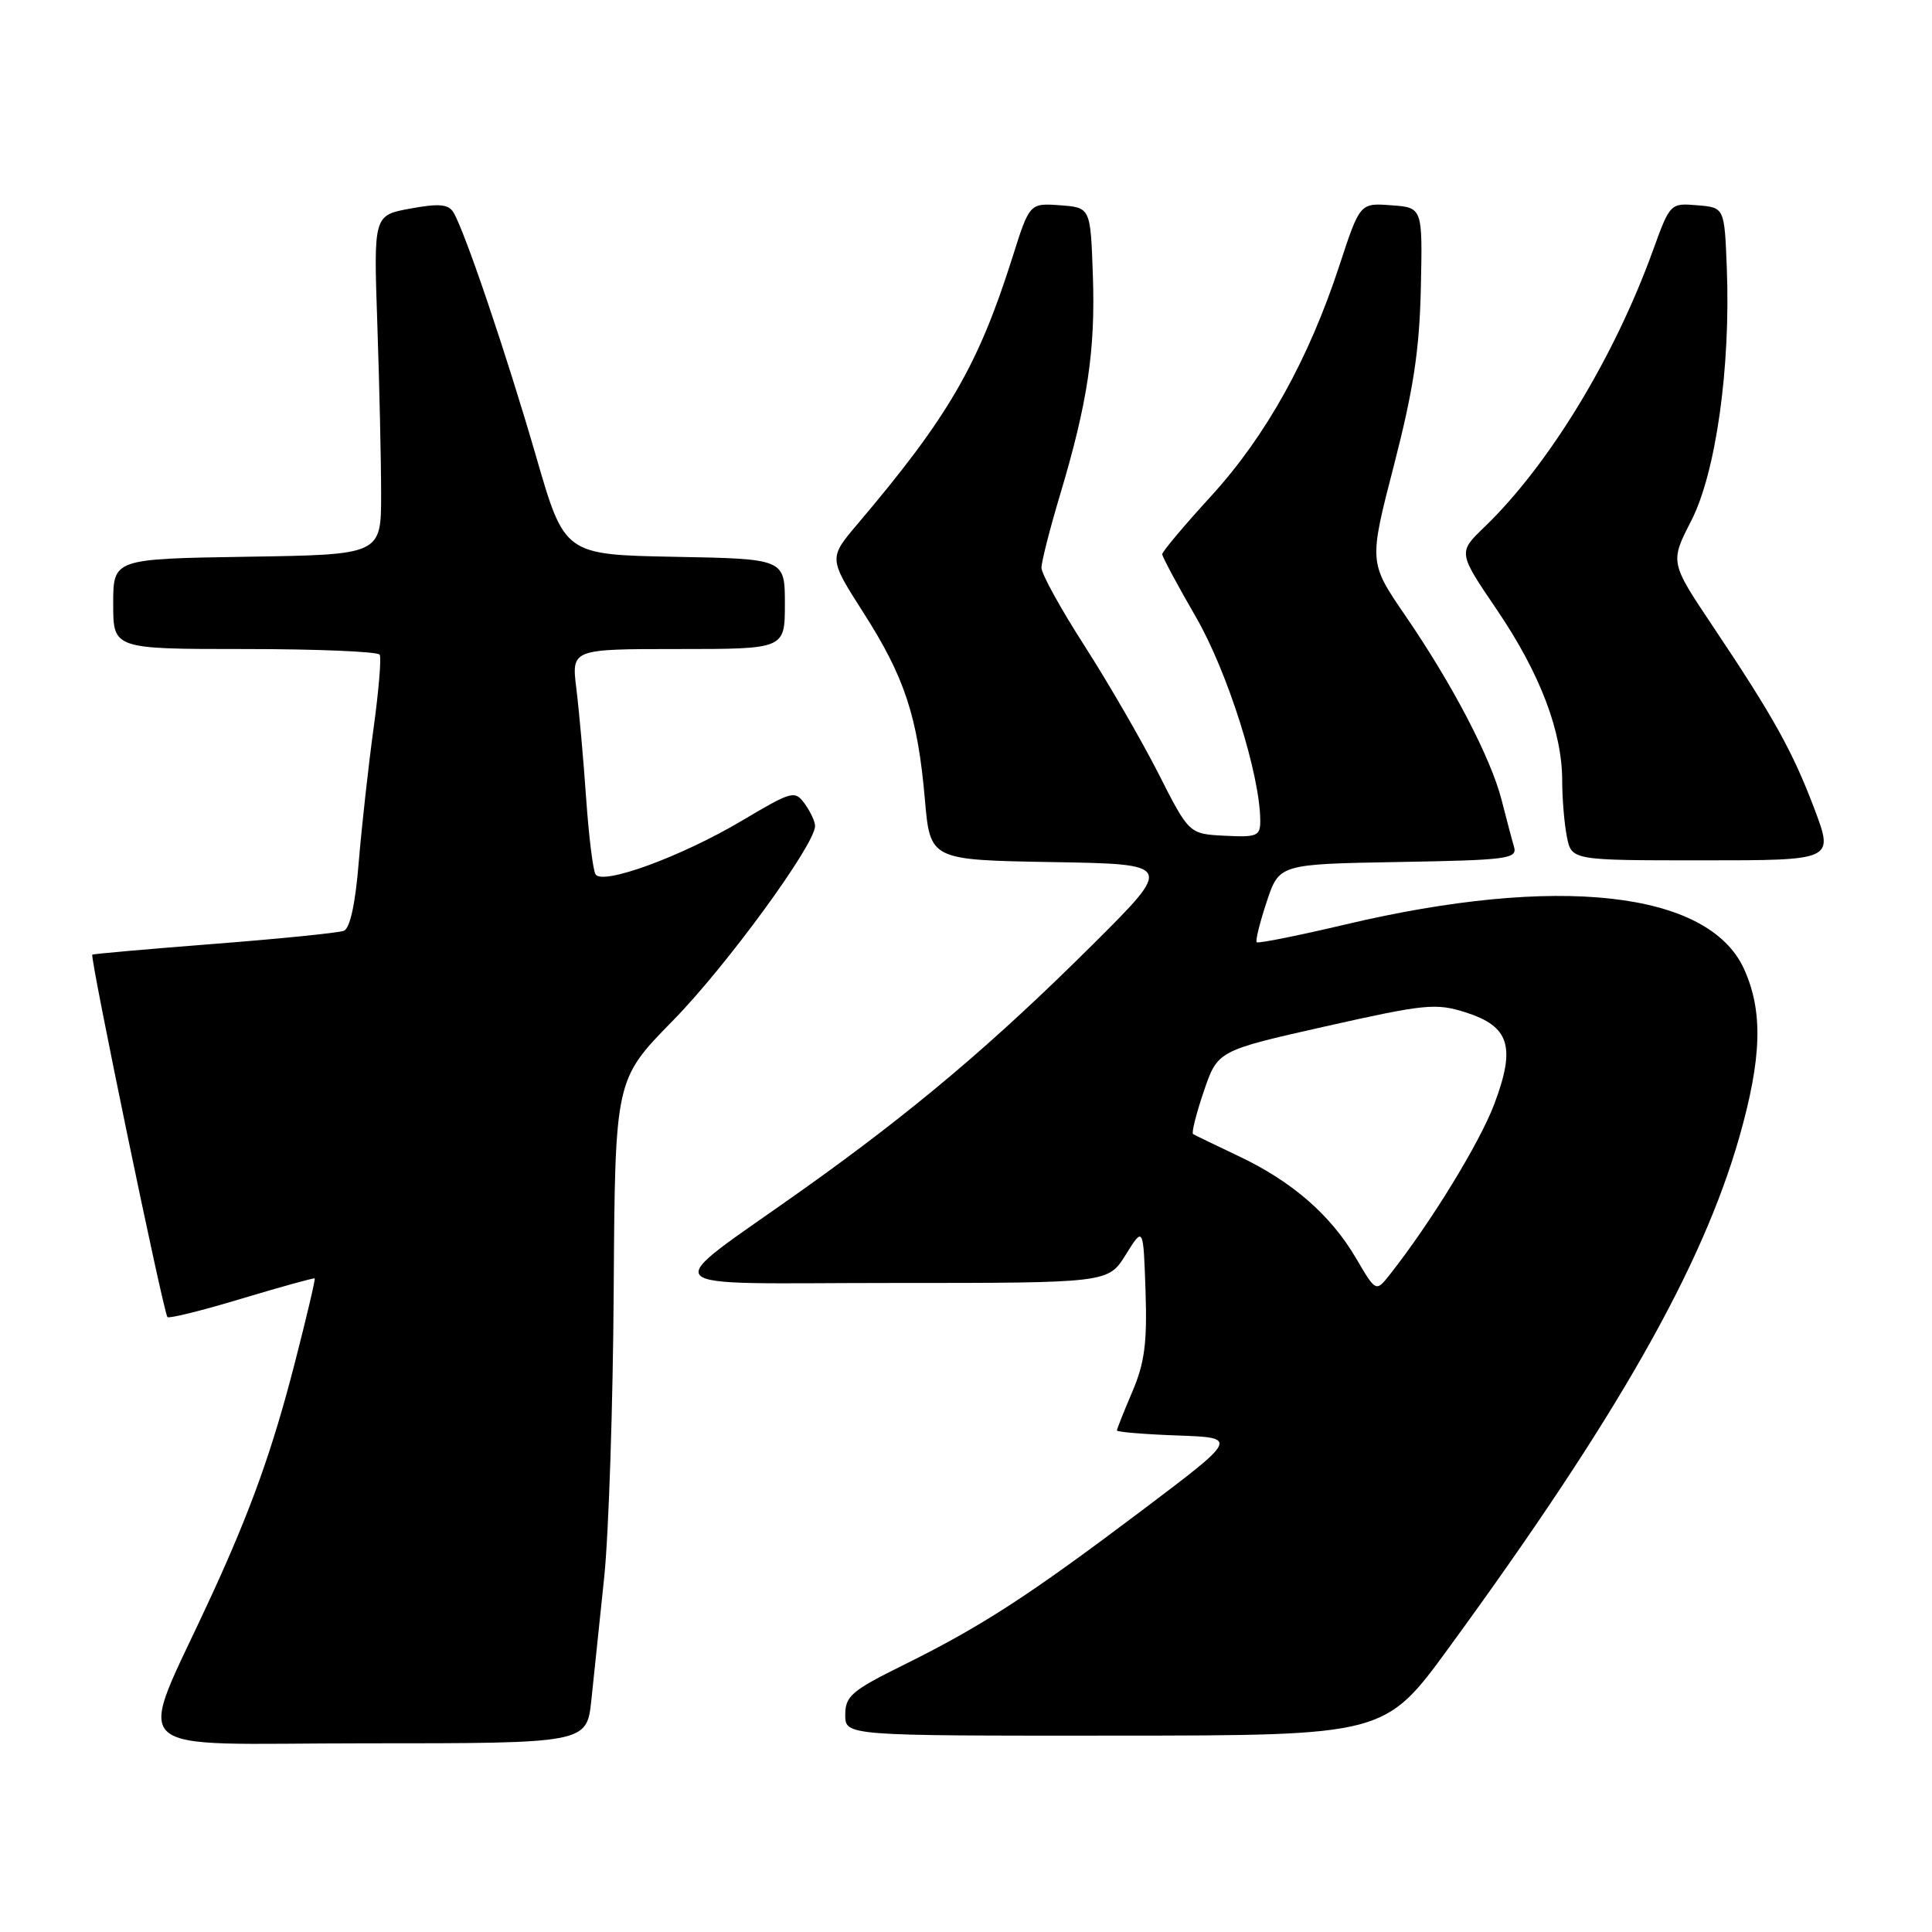 <?xml version="1.0" encoding="UTF-8" standalone="no"?>
<!DOCTYPE svg PUBLIC "-//W3C//DTD SVG 1.1//EN" "http://www.w3.org/Graphics/SVG/1.1/DTD/svg11.dtd" >
<svg xmlns="http://www.w3.org/2000/svg" xmlns:xlink="http://www.w3.org/1999/xlink" version="1.1" viewBox="0 0 256 256">
 <g >
 <path fill="currentColor"
d=" M 78.36 225.25 C 78.70 222.09 79.46 214.78 80.06 209.00 C 80.66 203.22 81.23 186.02 81.32 170.77 C 81.50 143.05 81.50 143.05 89.13 135.27 C 96.19 128.09 108.00 111.92 108.00 109.45 C 108.00 108.86 107.38 107.54 106.63 106.50 C 105.31 104.70 104.96 104.80 98.35 108.72 C 90.31 113.50 79.83 117.34 78.91 115.85 C 78.57 115.30 78.01 110.72 77.66 105.68 C 77.31 100.63 76.73 94.14 76.37 91.25 C 75.72 86.00 75.72 86.00 89.86 86.00 C 104.00 86.00 104.00 86.00 104.00 80.03 C 104.00 74.05 104.00 74.05 89.40 73.78 C 74.80 73.50 74.80 73.50 71.04 60.50 C 67.13 46.99 61.54 30.49 60.07 28.12 C 59.41 27.05 58.14 26.94 54.36 27.64 C 49.50 28.53 49.50 28.53 50.00 43.01 C 50.27 50.98 50.50 61.10 50.50 65.50 C 50.50 73.50 50.50 73.50 32.75 73.77 C 15.00 74.05 15.00 74.05 15.00 80.02 C 15.00 86.00 15.00 86.00 32.44 86.00 C 42.03 86.00 50.08 86.34 50.31 86.75 C 50.55 87.16 50.18 91.55 49.50 96.50 C 48.82 101.45 47.94 109.40 47.54 114.18 C 47.09 119.76 46.38 123.03 45.55 123.34 C 44.84 123.61 37.12 124.39 28.38 125.07 C 19.65 125.75 12.38 126.39 12.23 126.50 C 11.88 126.76 21.67 174.00 22.19 174.52 C 22.41 174.74 26.84 173.64 32.04 172.07 C 37.24 170.51 41.59 169.30 41.70 169.40 C 41.81 169.49 40.63 174.50 39.08 180.53 C 36.10 192.11 33.28 200.00 27.99 211.50 C 17.97 233.30 15.56 231.00 48.42 231.00 C 77.75 231.00 77.75 231.00 78.36 225.25 Z  M 192.00 218.31 C 214.22 187.87 225.54 167.97 230.48 150.64 C 233.46 140.15 233.63 133.99 231.09 128.39 C 226.40 118.06 206.38 115.84 178.18 122.52 C 171.96 123.99 166.71 125.04 166.52 124.85 C 166.33 124.66 166.93 122.25 167.84 119.50 C 169.50 114.50 169.50 114.50 185.31 114.22 C 199.73 113.97 201.07 113.80 200.62 112.22 C 200.34 111.28 199.60 108.47 198.97 106.00 C 197.53 100.39 192.44 90.65 186.17 81.51 C 181.38 74.51 181.38 74.51 184.71 61.63 C 187.29 51.62 188.09 46.37 188.27 38.12 C 188.50 27.50 188.50 27.50 184.35 27.20 C 180.20 26.89 180.20 26.89 177.47 35.20 C 173.40 47.61 167.76 57.75 160.50 65.71 C 156.92 69.62 154.00 73.10 154.00 73.43 C 154.00 73.77 156.01 77.52 158.47 81.77 C 162.67 89.04 166.97 102.64 166.99 108.74 C 167.00 110.78 166.58 110.96 162.28 110.74 C 157.56 110.50 157.56 110.50 153.50 102.50 C 151.26 98.10 146.86 90.49 143.72 85.60 C 140.57 80.70 138.00 76.04 138.00 75.24 C 138.00 74.44 139.10 70.12 140.44 65.64 C 144.11 53.40 145.16 46.44 144.81 36.50 C 144.50 27.50 144.50 27.50 140.46 27.20 C 136.42 26.91 136.42 26.91 134.12 34.20 C 129.61 48.43 125.66 55.24 113.65 69.41 C 109.79 73.96 109.79 73.96 114.42 81.20 C 119.87 89.71 121.60 94.97 122.55 105.91 C 123.25 113.95 123.25 113.95 139.38 114.23 C 155.50 114.50 155.50 114.50 144.74 125.21 C 131.69 138.19 121.08 147.17 106.50 157.55 C 86.91 171.49 85.50 170.00 118.34 170.00 C 146.84 170.00 146.84 170.00 149.17 166.25 C 151.50 162.50 151.50 162.50 151.79 171.08 C 152.02 177.94 151.66 180.62 150.04 184.41 C 148.92 187.03 148.00 189.34 148.00 189.54 C 148.00 189.75 151.62 190.05 156.05 190.21 C 164.09 190.50 164.09 190.50 151.30 200.15 C 136.28 211.47 130.07 215.50 119.66 220.65 C 112.86 224.01 112.00 224.75 112.00 227.22 C 112.00 230.00 112.00 230.00 147.75 229.98 C 183.50 229.96 183.50 229.96 192.00 218.31 Z  M 240.45 107.26 C 237.55 99.58 235.02 95.02 226.97 83.00 C 221.28 74.50 221.28 74.50 224.10 69.00 C 227.36 62.64 229.33 48.69 228.81 35.50 C 228.50 27.50 228.50 27.50 224.90 27.20 C 221.33 26.90 221.29 26.93 219.02 33.20 C 213.86 47.45 205.19 61.66 196.68 69.85 C 193.19 73.21 193.19 73.21 198.38 80.85 C 204.07 89.25 207.00 96.93 207.00 103.49 C 207.00 105.83 207.28 109.16 207.62 110.88 C 208.25 114.00 208.25 114.00 225.62 114.00 C 242.98 114.00 242.98 114.00 240.45 107.26 Z  M 179.70 166.75 C 176.33 161.00 171.23 156.56 164.14 153.20 C 161.04 151.73 158.31 150.41 158.09 150.27 C 157.86 150.12 158.50 147.58 159.51 144.61 C 161.34 139.22 161.34 139.22 175.63 136.00 C 188.81 133.04 190.26 132.89 194.19 134.14 C 200.03 136.00 200.87 138.68 198.00 146.30 C 196.07 151.42 189.62 161.96 184.18 168.86 C 182.32 171.22 182.32 171.22 179.70 166.75 Z "/>
</g>
</svg>
